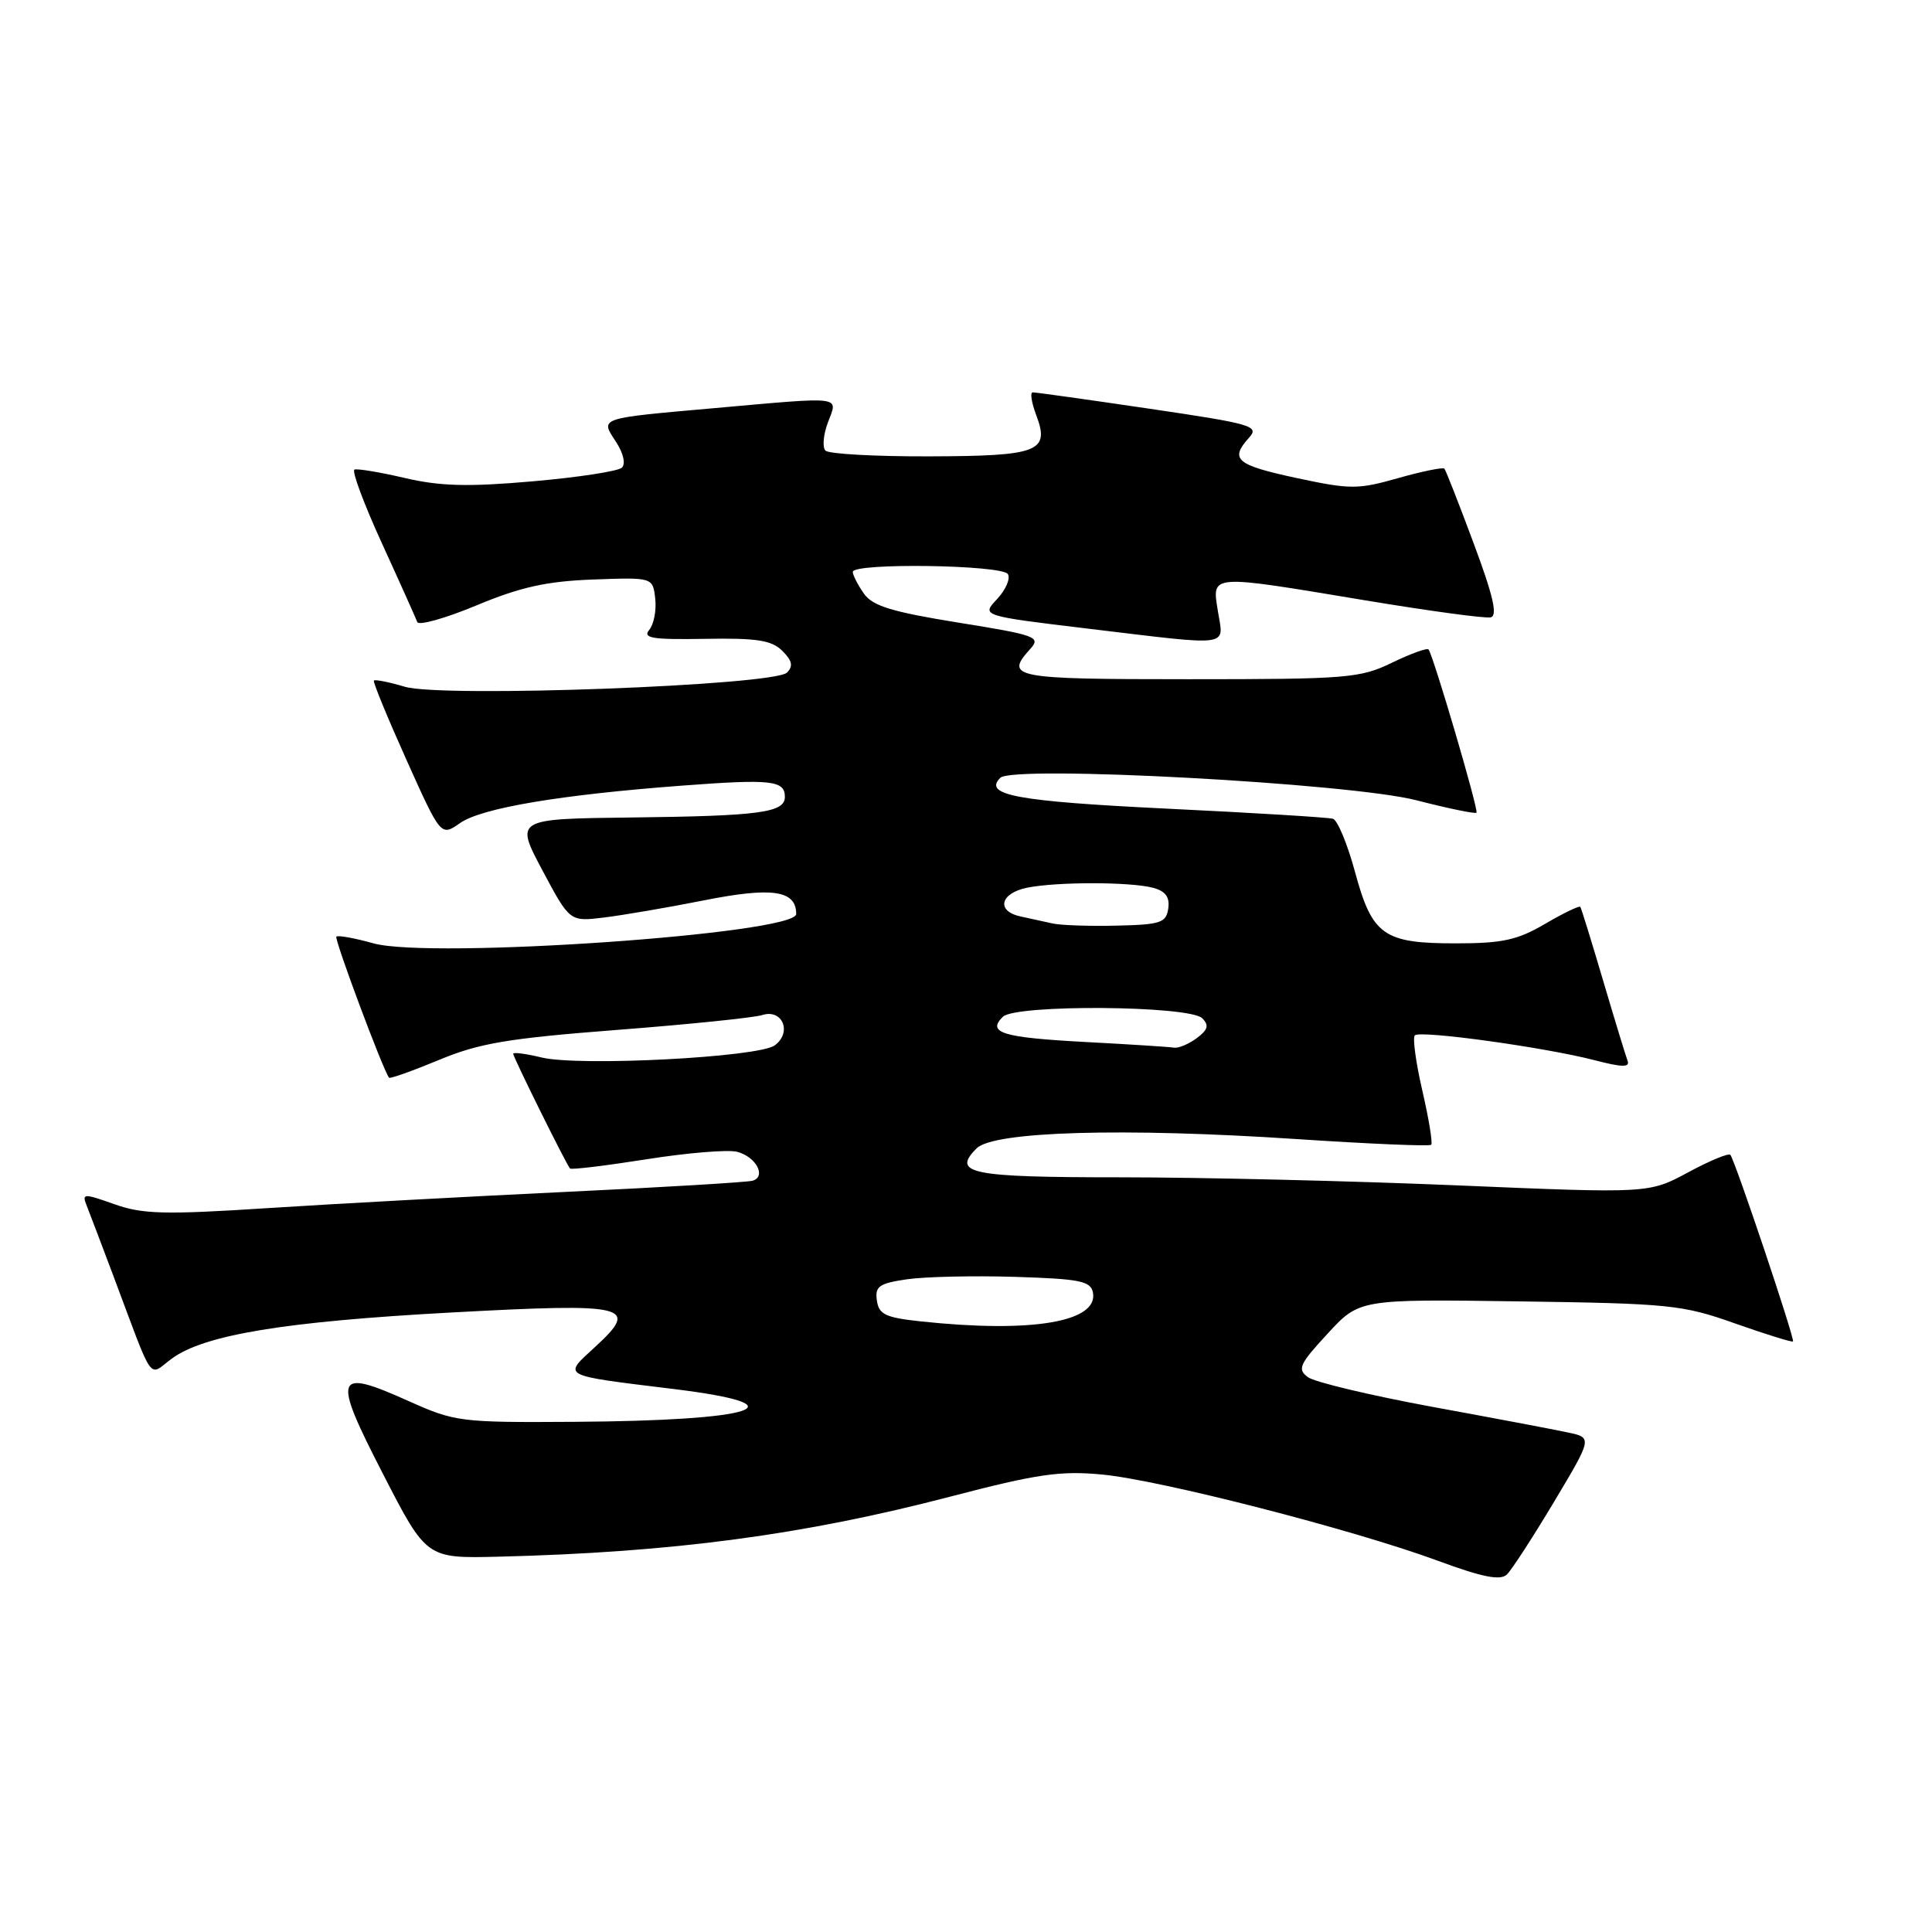 <?xml version="1.0" encoding="UTF-8" standalone="no"?>
<!DOCTYPE svg PUBLIC "-//W3C//DTD SVG 1.1//EN" "http://www.w3.org/Graphics/SVG/1.1/DTD/svg11.dtd" >
<svg xmlns="http://www.w3.org/2000/svg" xmlns:xlink="http://www.w3.org/1999/xlink" version="1.1" viewBox="0 0 256 256">
 <g >
 <path fill="currentColor"
d=" M 205.92 199.00 C 211.00 190.50 211.00 190.50 207.75 189.81 C 205.96 189.42 197.85 187.89 189.72 186.40 C 181.60 184.90 174.21 183.14 173.32 182.49 C 171.87 181.43 172.16 180.78 175.91 176.72 C 180.13 172.14 180.13 172.14 201.31 172.44 C 221.24 172.72 222.94 172.89 229.92 175.37 C 234.00 176.81 237.45 177.88 237.58 177.75 C 237.86 177.47 229.90 153.76 229.28 153.02 C 229.06 152.76 226.54 153.80 223.69 155.34 C 218.50 158.14 218.50 158.14 193.14 157.07 C 179.19 156.48 159.08 156.00 148.45 156.00 C 128.53 156.00 126.07 155.50 129.41 152.16 C 131.66 149.91 148.82 149.41 171.76 150.93 C 181.37 151.57 189.42 151.91 189.64 151.69 C 189.86 151.47 189.33 148.25 188.47 144.53 C 187.61 140.81 187.16 137.51 187.47 137.19 C 188.18 136.49 204.68 138.77 211.28 140.48 C 214.96 141.44 216.00 141.45 215.66 140.55 C 215.41 139.89 213.95 135.11 212.42 129.93 C 210.89 124.74 209.53 120.35 209.40 120.16 C 209.27 119.98 207.17 120.99 204.74 122.41 C 201.06 124.57 199.08 125.00 192.88 125.00 C 183.30 125.00 181.82 123.94 179.53 115.48 C 178.54 111.82 177.23 108.68 176.62 108.49 C 176.00 108.31 166.10 107.70 154.62 107.15 C 134.71 106.18 130.23 105.36 132.55 103.06 C 134.26 101.37 178.79 103.77 187.64 106.03 C 191.87 107.12 195.47 107.86 195.64 107.69 C 195.96 107.38 189.94 86.91 189.29 86.06 C 189.11 85.82 186.93 86.61 184.45 87.81 C 180.23 89.86 178.55 90.00 157.47 90.00 C 134.17 90.00 133.07 89.79 136.53 85.97 C 137.95 84.40 137.26 84.15 126.99 82.50 C 118.14 81.07 115.62 80.30 114.46 78.64 C 113.66 77.49 113.00 76.21 113.00 75.78 C 113.00 74.55 132.78 74.84 133.55 76.07 C 133.91 76.66 133.27 78.15 132.12 79.38 C 130.02 81.60 130.02 81.60 144.26 83.31 C 163.47 85.61 162.15 85.79 161.38 81.00 C 160.59 76.04 160.06 76.08 180.91 79.55 C 189.34 80.95 196.82 81.97 197.53 81.80 C 198.47 81.58 197.85 78.92 195.27 72.00 C 193.33 66.78 191.58 62.32 191.39 62.10 C 191.20 61.89 188.45 62.45 185.27 63.35 C 179.92 64.87 178.95 64.87 171.75 63.33 C 163.78 61.61 162.91 60.87 165.51 57.99 C 166.91 56.45 165.91 56.16 152.26 54.15 C 144.14 52.95 137.20 51.98 136.84 51.99 C 136.47 51.99 136.68 53.34 137.30 54.99 C 139.14 59.86 137.67 60.43 123.07 60.47 C 115.97 60.49 109.81 60.15 109.38 59.71 C 108.95 59.28 109.09 57.59 109.71 55.96 C 111.04 52.43 111.97 52.54 94.66 54.08 C 79.19 55.45 79.52 55.34 81.61 58.53 C 82.60 60.04 82.93 61.46 82.40 61.97 C 81.90 62.44 76.58 63.26 70.56 63.78 C 62.02 64.53 58.32 64.43 53.65 63.34 C 50.36 62.57 47.35 62.07 46.97 62.22 C 46.58 62.38 48.22 66.78 50.61 72.00 C 53.00 77.22 55.10 81.92 55.29 82.42 C 55.47 82.93 59.00 81.94 63.13 80.22 C 68.96 77.79 72.42 77.02 78.57 76.79 C 86.50 76.50 86.50 76.50 86.82 79.31 C 87.00 80.86 86.64 82.72 86.03 83.46 C 85.12 84.56 86.42 84.77 93.42 84.65 C 100.29 84.53 102.24 84.83 103.66 86.24 C 104.97 87.54 105.13 88.27 104.28 89.12 C 102.56 90.84 58.62 92.47 53.65 91.00 C 51.54 90.37 49.69 90.01 49.54 90.18 C 49.40 90.36 51.34 95.08 53.85 100.67 C 58.42 110.84 58.42 110.84 60.96 109.06 C 63.82 107.06 74.21 105.31 90.50 104.09 C 102.21 103.21 104.00 103.41 104.00 105.59 C 104.00 107.67 100.73 108.12 83.79 108.32 C 68.24 108.50 68.24 108.50 71.87 115.32 C 75.50 122.13 75.50 122.13 80.00 121.58 C 82.47 121.28 88.45 120.26 93.29 119.30 C 102.34 117.50 105.50 117.97 105.50 121.11 C 105.50 123.75 57.05 127.11 49.49 125.00 C 46.99 124.30 44.77 123.90 44.57 124.11 C 44.27 124.42 50.71 141.69 51.55 142.80 C 51.67 142.97 54.64 141.91 58.14 140.46 C 63.48 138.23 67.27 137.59 81.75 136.47 C 91.23 135.74 99.90 134.85 101.00 134.50 C 103.69 133.64 104.99 136.81 102.65 138.52 C 100.48 140.10 76.75 141.33 71.75 140.12 C 69.69 139.62 68.00 139.40 68.00 139.63 C 68.00 140.08 75.03 154.28 75.53 154.83 C 75.70 155.02 80.26 154.46 85.67 153.61 C 91.07 152.75 96.48 152.31 97.68 152.62 C 100.18 153.28 101.58 155.89 99.73 156.45 C 99.05 156.65 87.93 157.32 75.00 157.93 C 62.07 158.55 44.30 159.51 35.50 160.08 C 21.77 160.97 18.88 160.89 15.15 159.56 C 11.06 158.11 10.83 158.12 11.49 159.76 C 11.87 160.72 13.45 164.88 15.00 169.00 C 20.51 183.69 19.58 182.37 22.74 180.04 C 27.02 176.87 37.69 175.11 59.86 173.91 C 83.33 172.64 84.81 173.00 78.85 178.48 C 74.56 182.43 74.10 182.19 89.25 184.05 C 106.59 186.18 100.32 188.25 76.04 188.40 C 61.02 188.50 60.29 188.40 54.19 185.67 C 44.31 181.23 43.98 182.14 50.71 195.23 C 56.50 206.50 56.50 206.50 66.00 206.27 C 89.13 205.70 106.48 203.39 126.00 198.29 C 137.40 195.31 140.51 194.86 146.00 195.38 C 153.76 196.11 179.29 202.67 190.50 206.80 C 196.46 209.00 198.80 209.46 199.67 208.63 C 200.31 208.01 203.12 203.68 205.92 199.00 Z  M 122.00 175.09 C 117.33 174.59 116.45 174.17 116.19 172.32 C 115.92 170.45 116.48 170.05 120.19 169.51 C 122.56 169.17 128.99 169.02 134.49 169.19 C 143.10 169.46 144.52 169.74 144.82 171.27 C 145.56 175.17 136.70 176.66 122.00 175.09 Z  M 143.83 138.07 C 132.81 137.48 130.74 136.85 132.88 134.73 C 134.57 133.06 157.64 133.23 159.31 134.93 C 160.23 135.86 160.06 136.46 158.56 137.57 C 157.49 138.36 156.14 138.92 155.56 138.82 C 154.98 138.72 149.70 138.38 143.83 138.07 Z  M 139.50 122.37 C 138.40 122.12 136.49 121.71 135.25 121.44 C 131.96 120.74 132.50 118.35 136.12 117.62 C 140.10 116.83 149.80 116.84 152.80 117.64 C 154.44 118.08 155.02 118.88 154.80 120.38 C 154.53 122.27 153.80 122.52 148.00 122.65 C 144.43 122.74 140.60 122.61 139.50 122.37 Z "/>
</g>
</svg>
